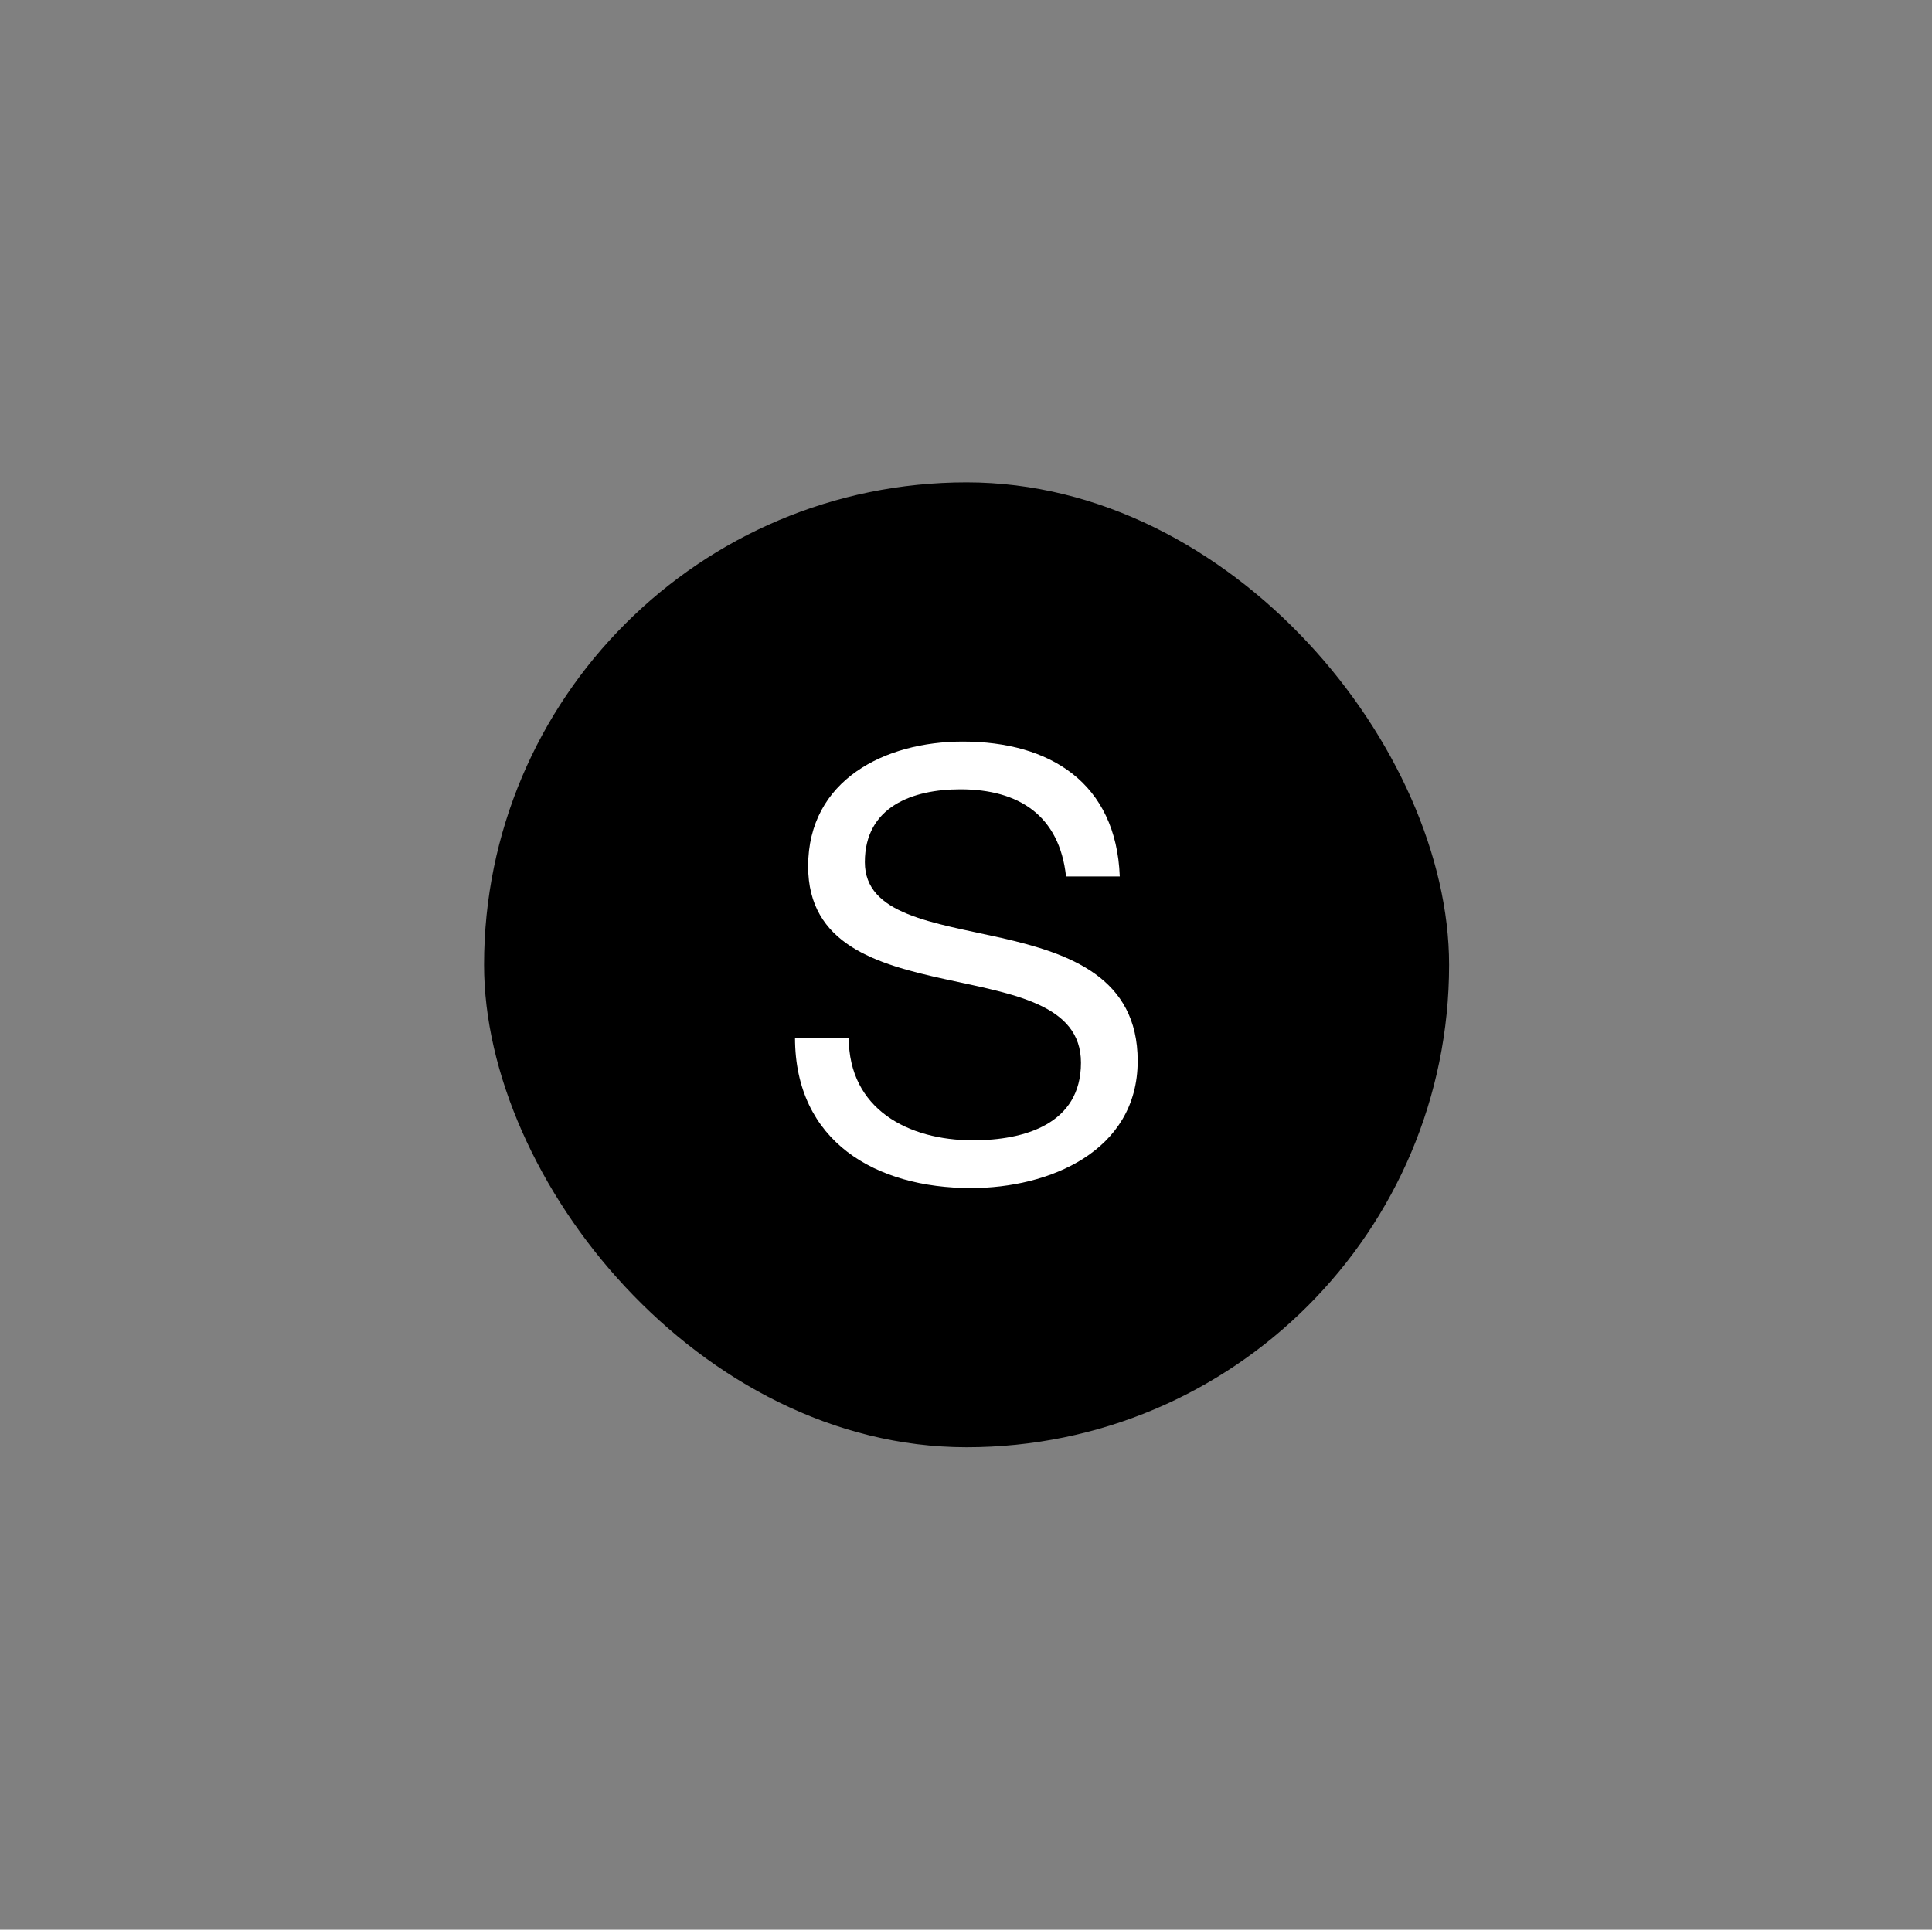 <svg width="1001" height="1000" viewBox="0 0 1001 1000" fill="none" xmlns="http://www.w3.org/2000/svg">
<rect x="0" y="0" width="1001" height="1000" fill="#808080" stroke="none"/>
<rect x="250.8" y="250" width="500" height="500" rx="250" fill="black"/>
<path d="M580.173 454.222H552.334C548.932 422.672 527.898 409.062 497.585 409.062C472.839 409.062 448.094 418.032 448.094 446.799C448.094 474.019 483.356 478.04 518.928 486.082C554.19 494.125 589.452 506.497 589.452 549.802C589.452 596.818 543.364 615.687 503.152 615.687C453.661 615.687 411.903 591.56 411.903 537.739H439.742C439.742 574.857 470.674 590.941 504.08 590.941C530.682 590.941 560.067 582.59 560.067 550.73C560.067 520.417 524.805 515.158 489.542 507.425C454.28 499.692 418.708 489.485 418.708 448.964C418.708 404.113 458.61 384.316 498.822 384.316C543.982 384.316 578.317 405.659 580.173 454.222Z" fill="white"/>
</svg>
